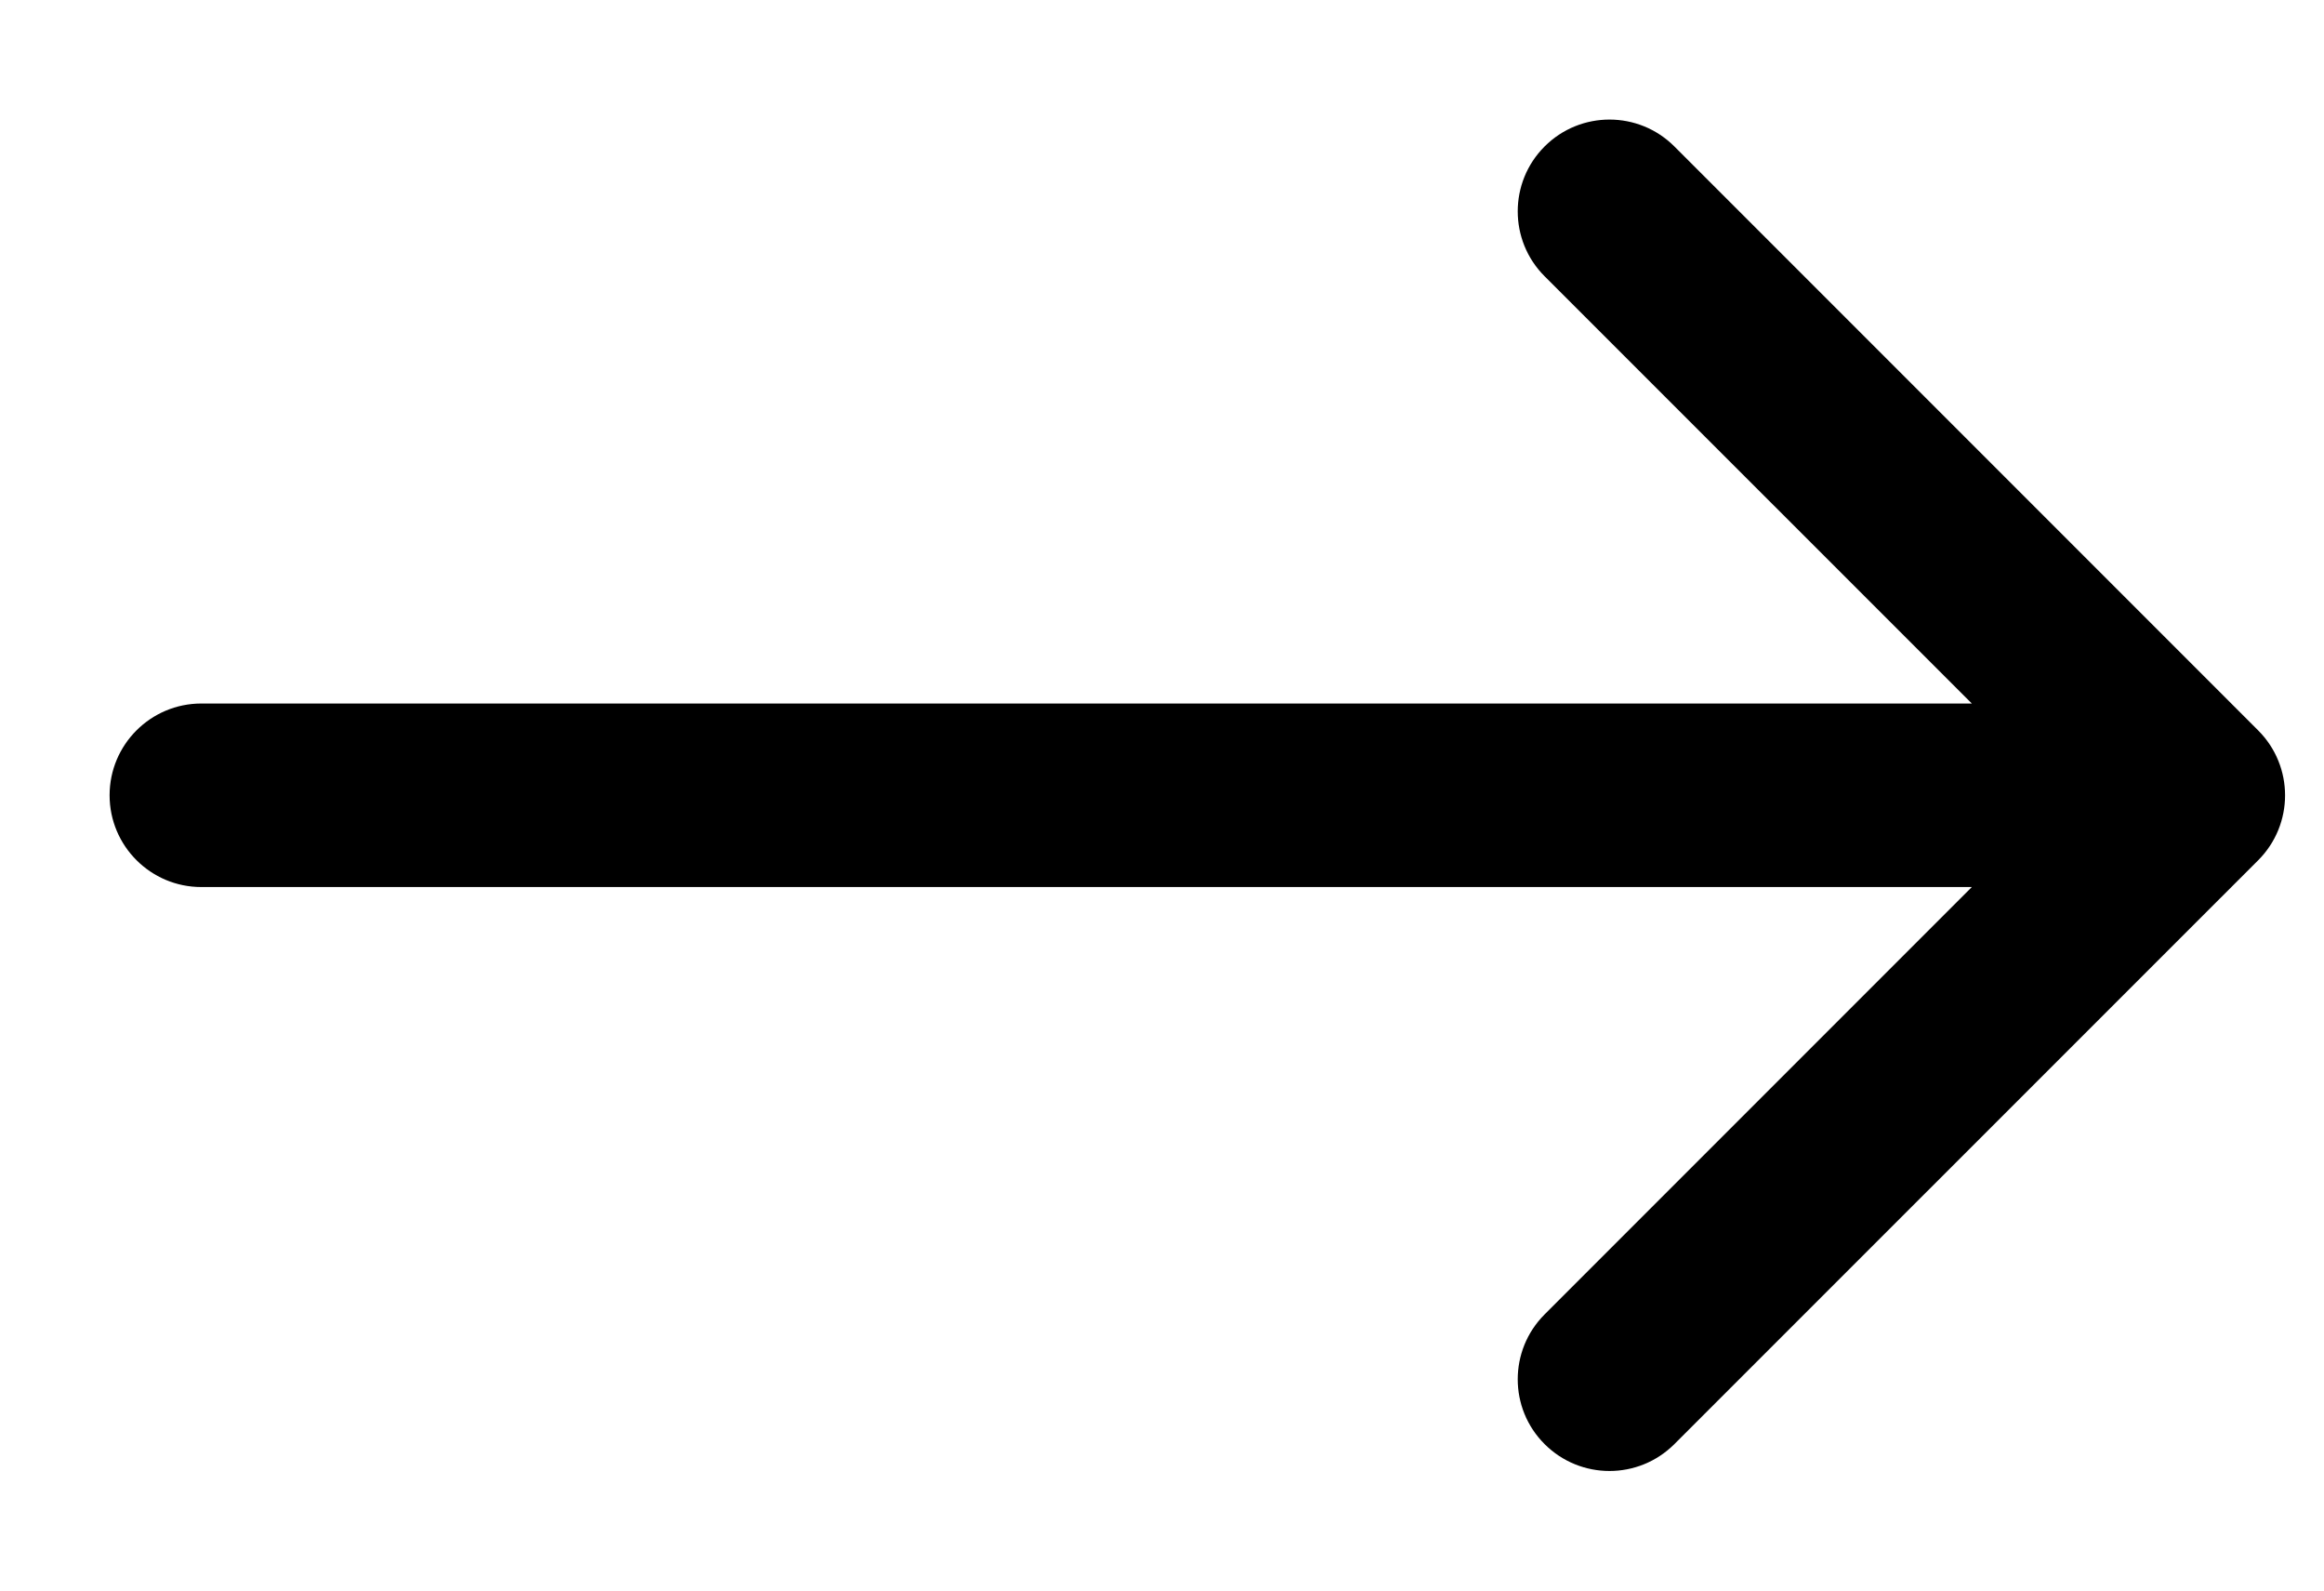 <svg width="19" height="13" viewBox="0 0 19 13" xmlns="http://www.w3.org/2000/svg">
<path d="M1.646 5.75C1.232 5.75 0.896 6.086 0.896 6.5C0.896 6.914 1.232 7.25 1.646 7.25L1.646 5.75ZM18.462 7.031C18.755 6.738 18.755 6.263 18.462 5.97L13.689 1.197C13.396 0.904 12.921 0.904 12.628 1.197C12.335 1.49 12.335 1.965 12.628 2.258L16.871 6.5L12.628 10.743C12.335 11.036 12.335 11.511 12.628 11.803C12.921 12.096 13.396 12.096 13.689 11.803L18.462 7.031ZM1.646 7.25L17.931 7.25L17.931 5.75L1.646 5.75L1.646 7.25Z" fill="currentColor"/>
</svg>
